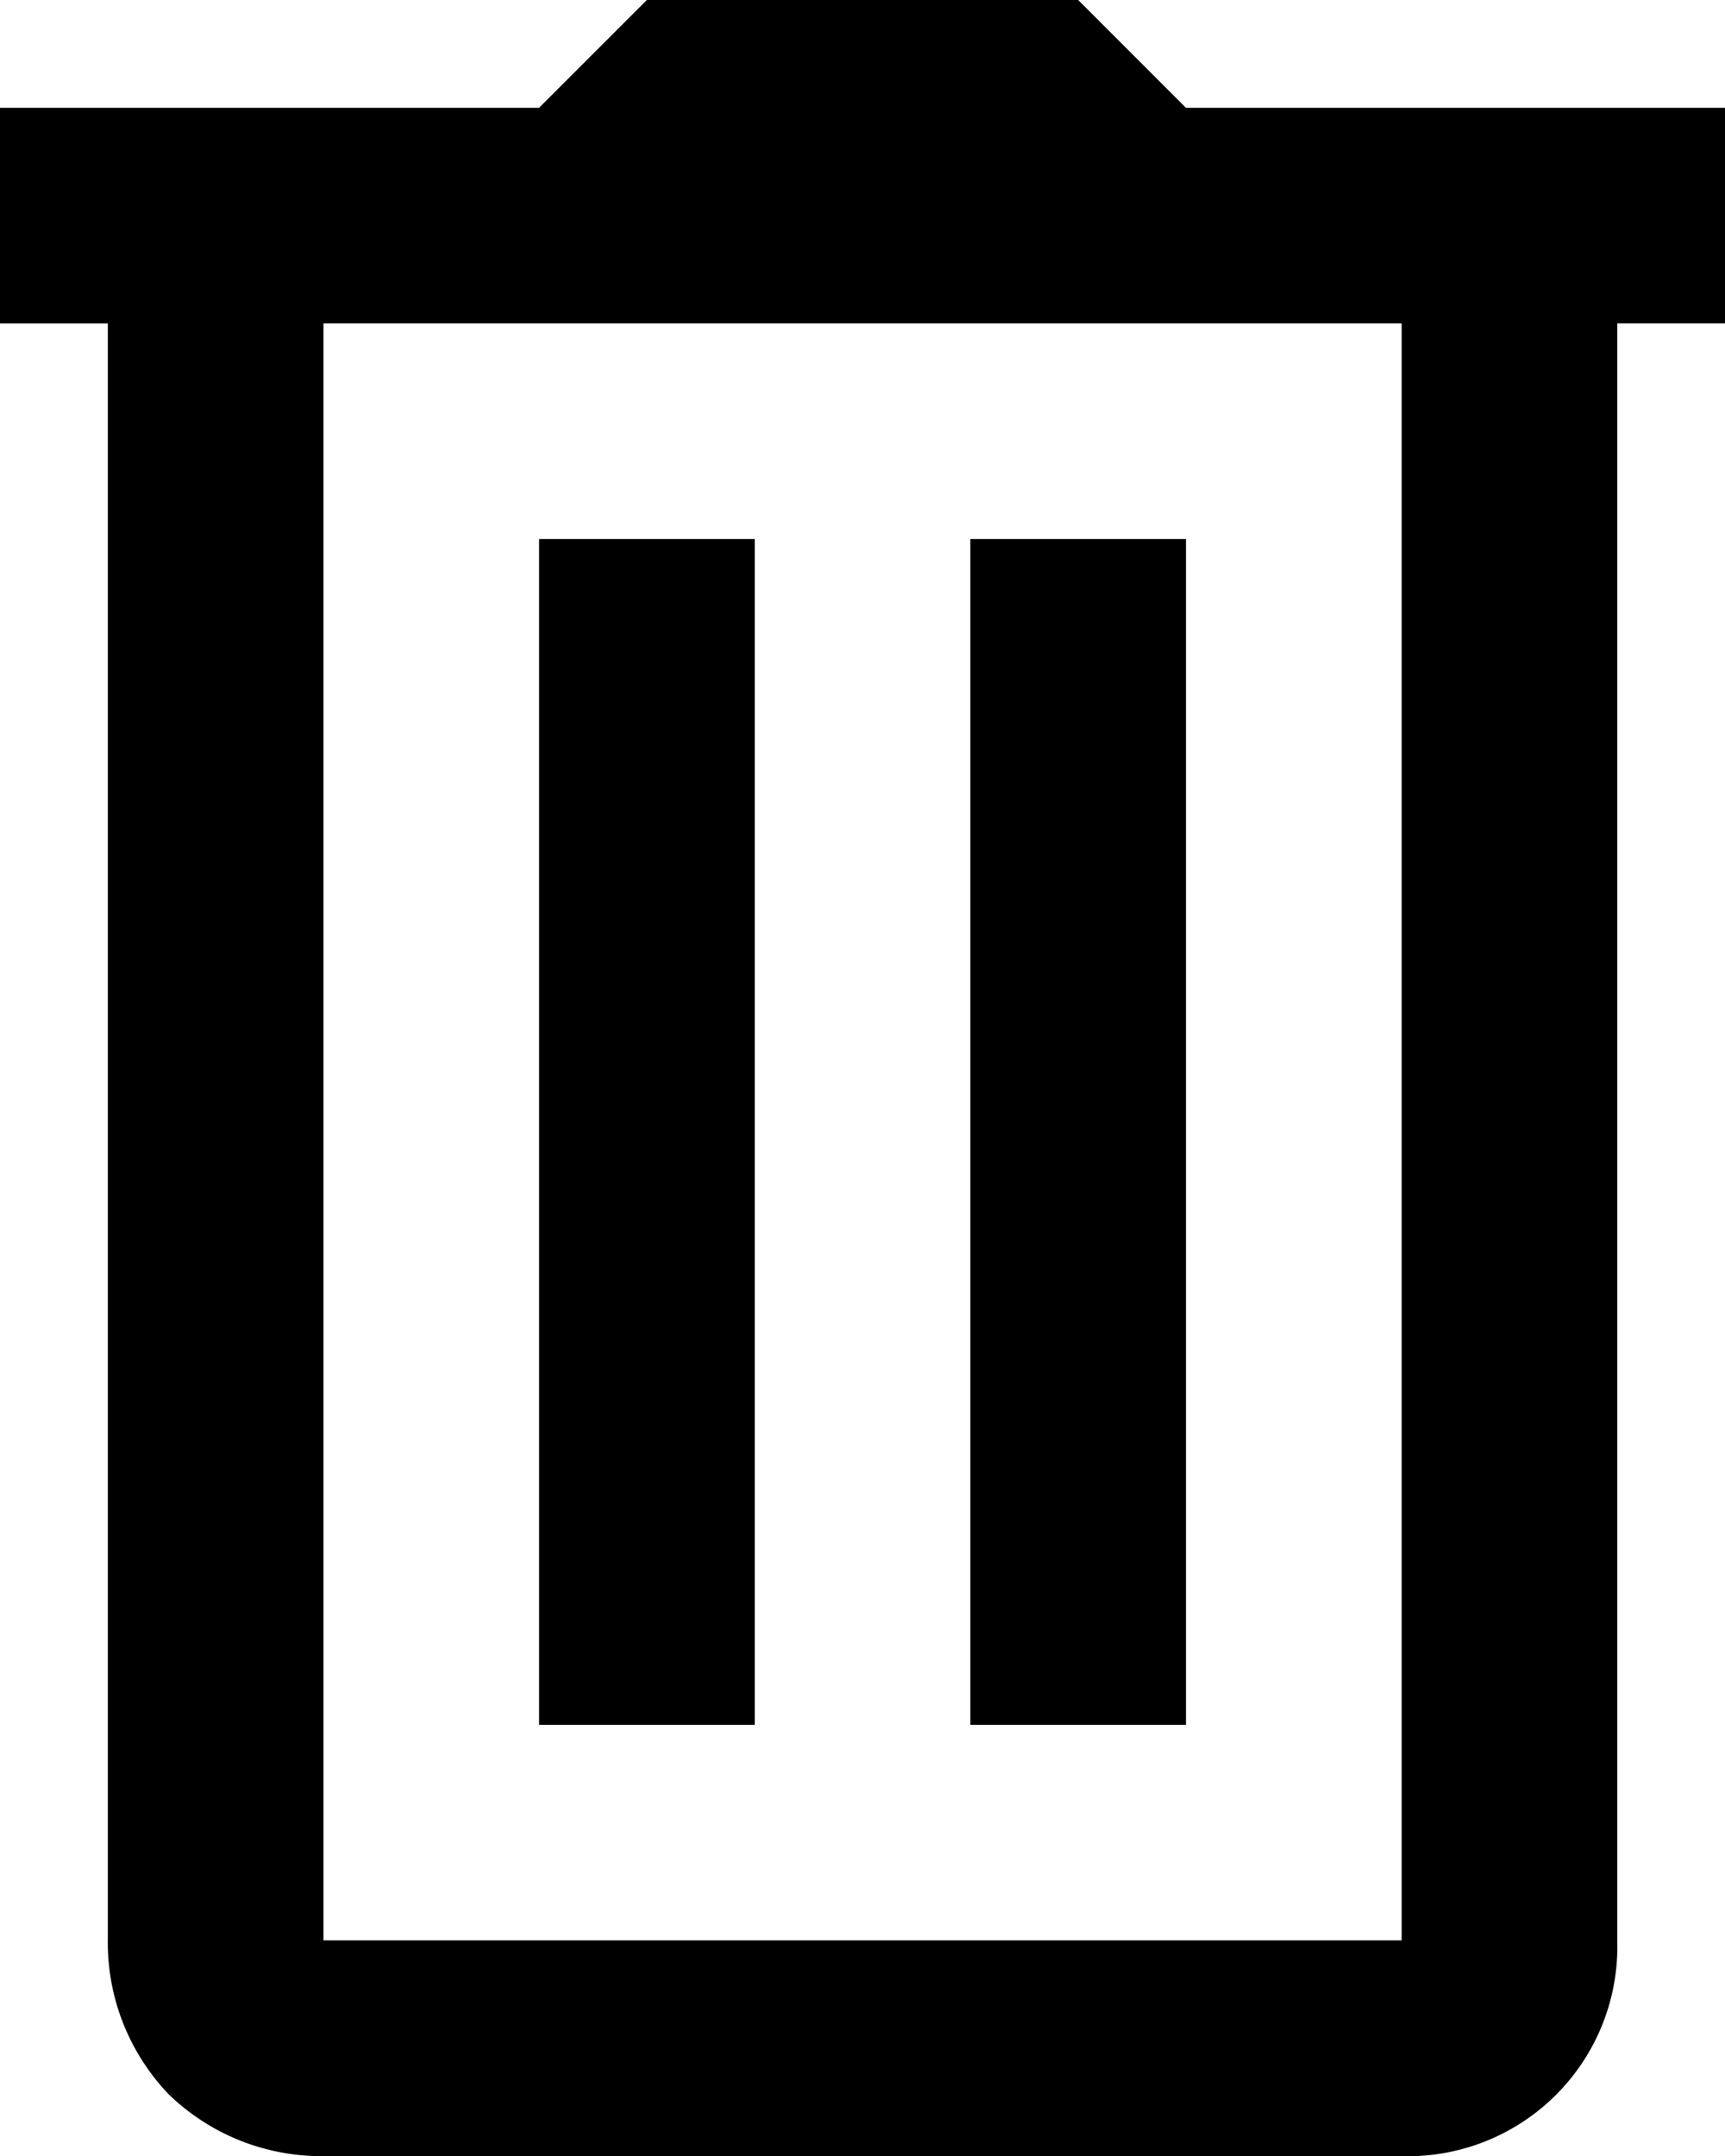 <svg xmlns="http://www.w3.org/2000/svg" width="48.477" height="60.596" viewBox="0 0 48.477 60.596">
  <path id="icons8-basura" d="M22.179,2l-3.03,3.03H4v6.06H7.03V56.536a6.16,6.16,0,0,0,1.722,4.337A6.16,6.16,0,0,0,13.089,62.6h30.3a5.888,5.888,0,0,0,6.06-6.06V11.089h3.03V5.03H37.328L34.3,2Zm-9.089,9.089h30.3V56.536h-30.3Zm6.06,6.06V50.477h6.06V17.149Zm12.119,0V50.477h6.06V17.149Z" transform="translate(-4 -2)"/>
</svg>

